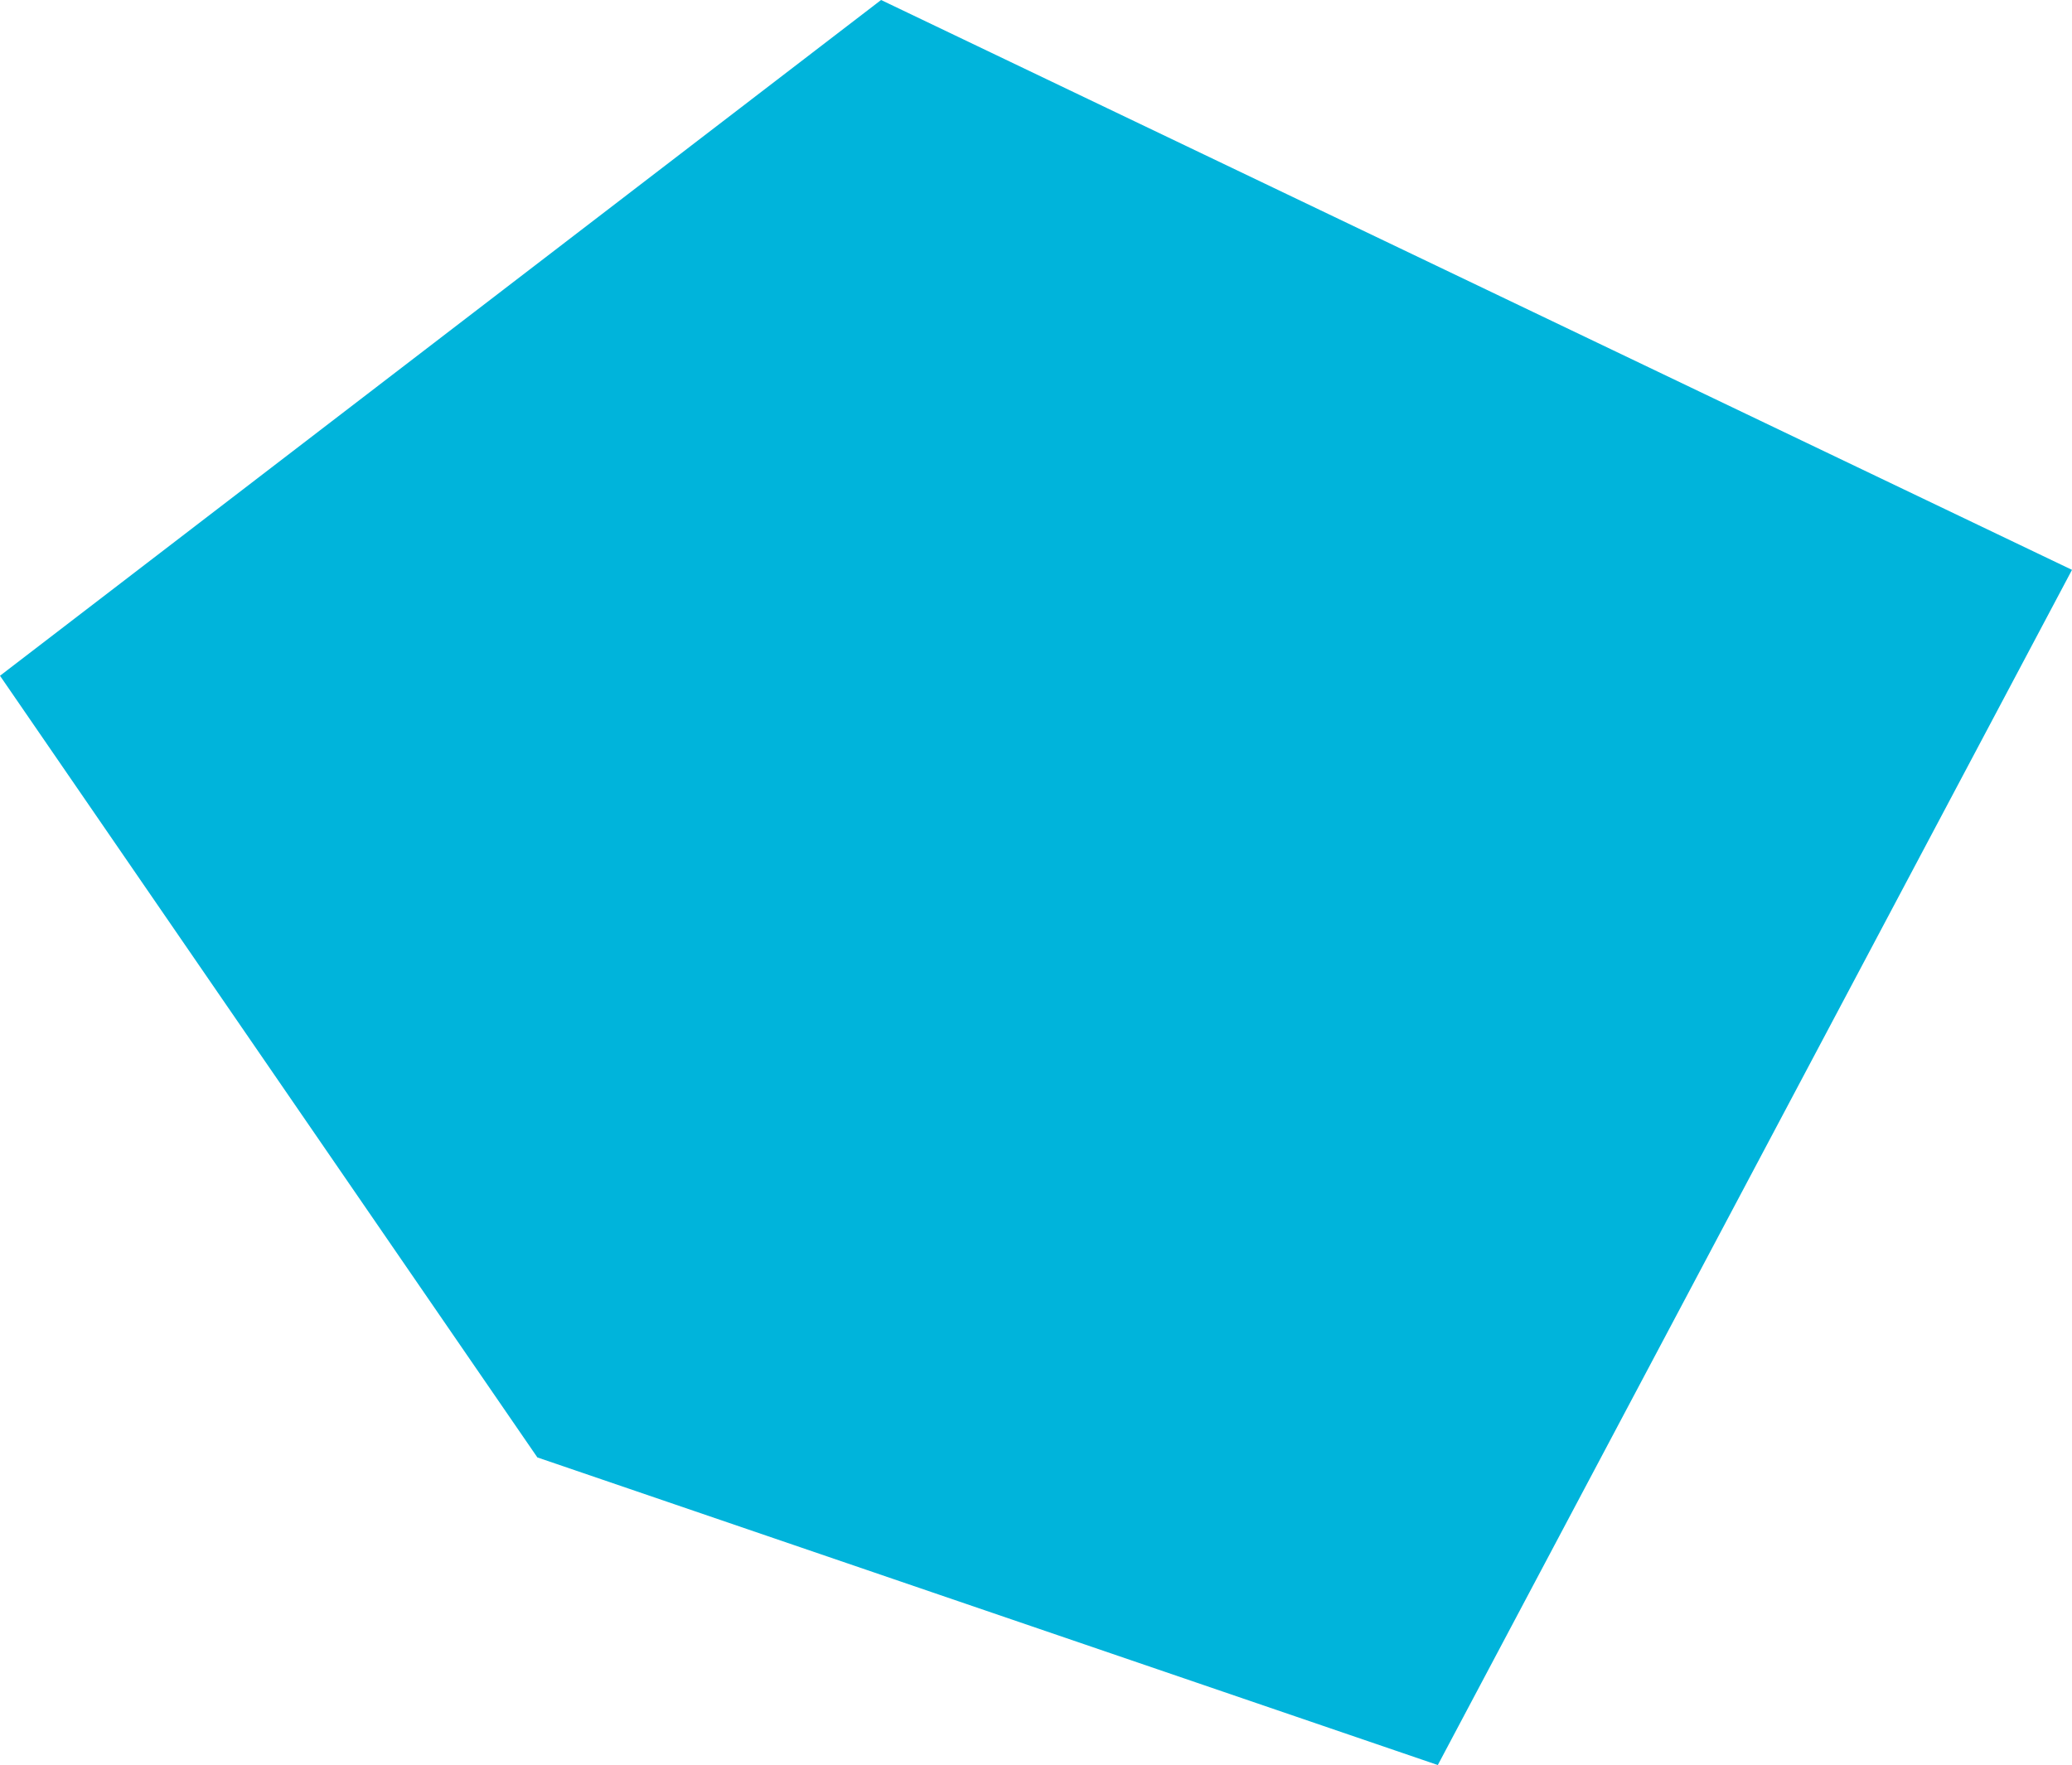 ﻿<?xml version="1.0" encoding="utf-8"?>
<svg version="1.1" xmlns:xlink="http://www.w3.org/1999/xlink" width="223px" height="190px" xmlns="http://www.w3.org/2000/svg">
  <g transform="matrix(1 0 0 1 -118 -436 )">
    <path d="M 57.834 156.886  L 0 72.743  L 94.827 0  L 223 61.343  L 154.745 190  L 57.834 156.886  Z " fill-rule="nonzero" fill="#00b4db" stroke="none" transform="matrix(1 0 0 1 118 436 )" />
  </g>
</svg>